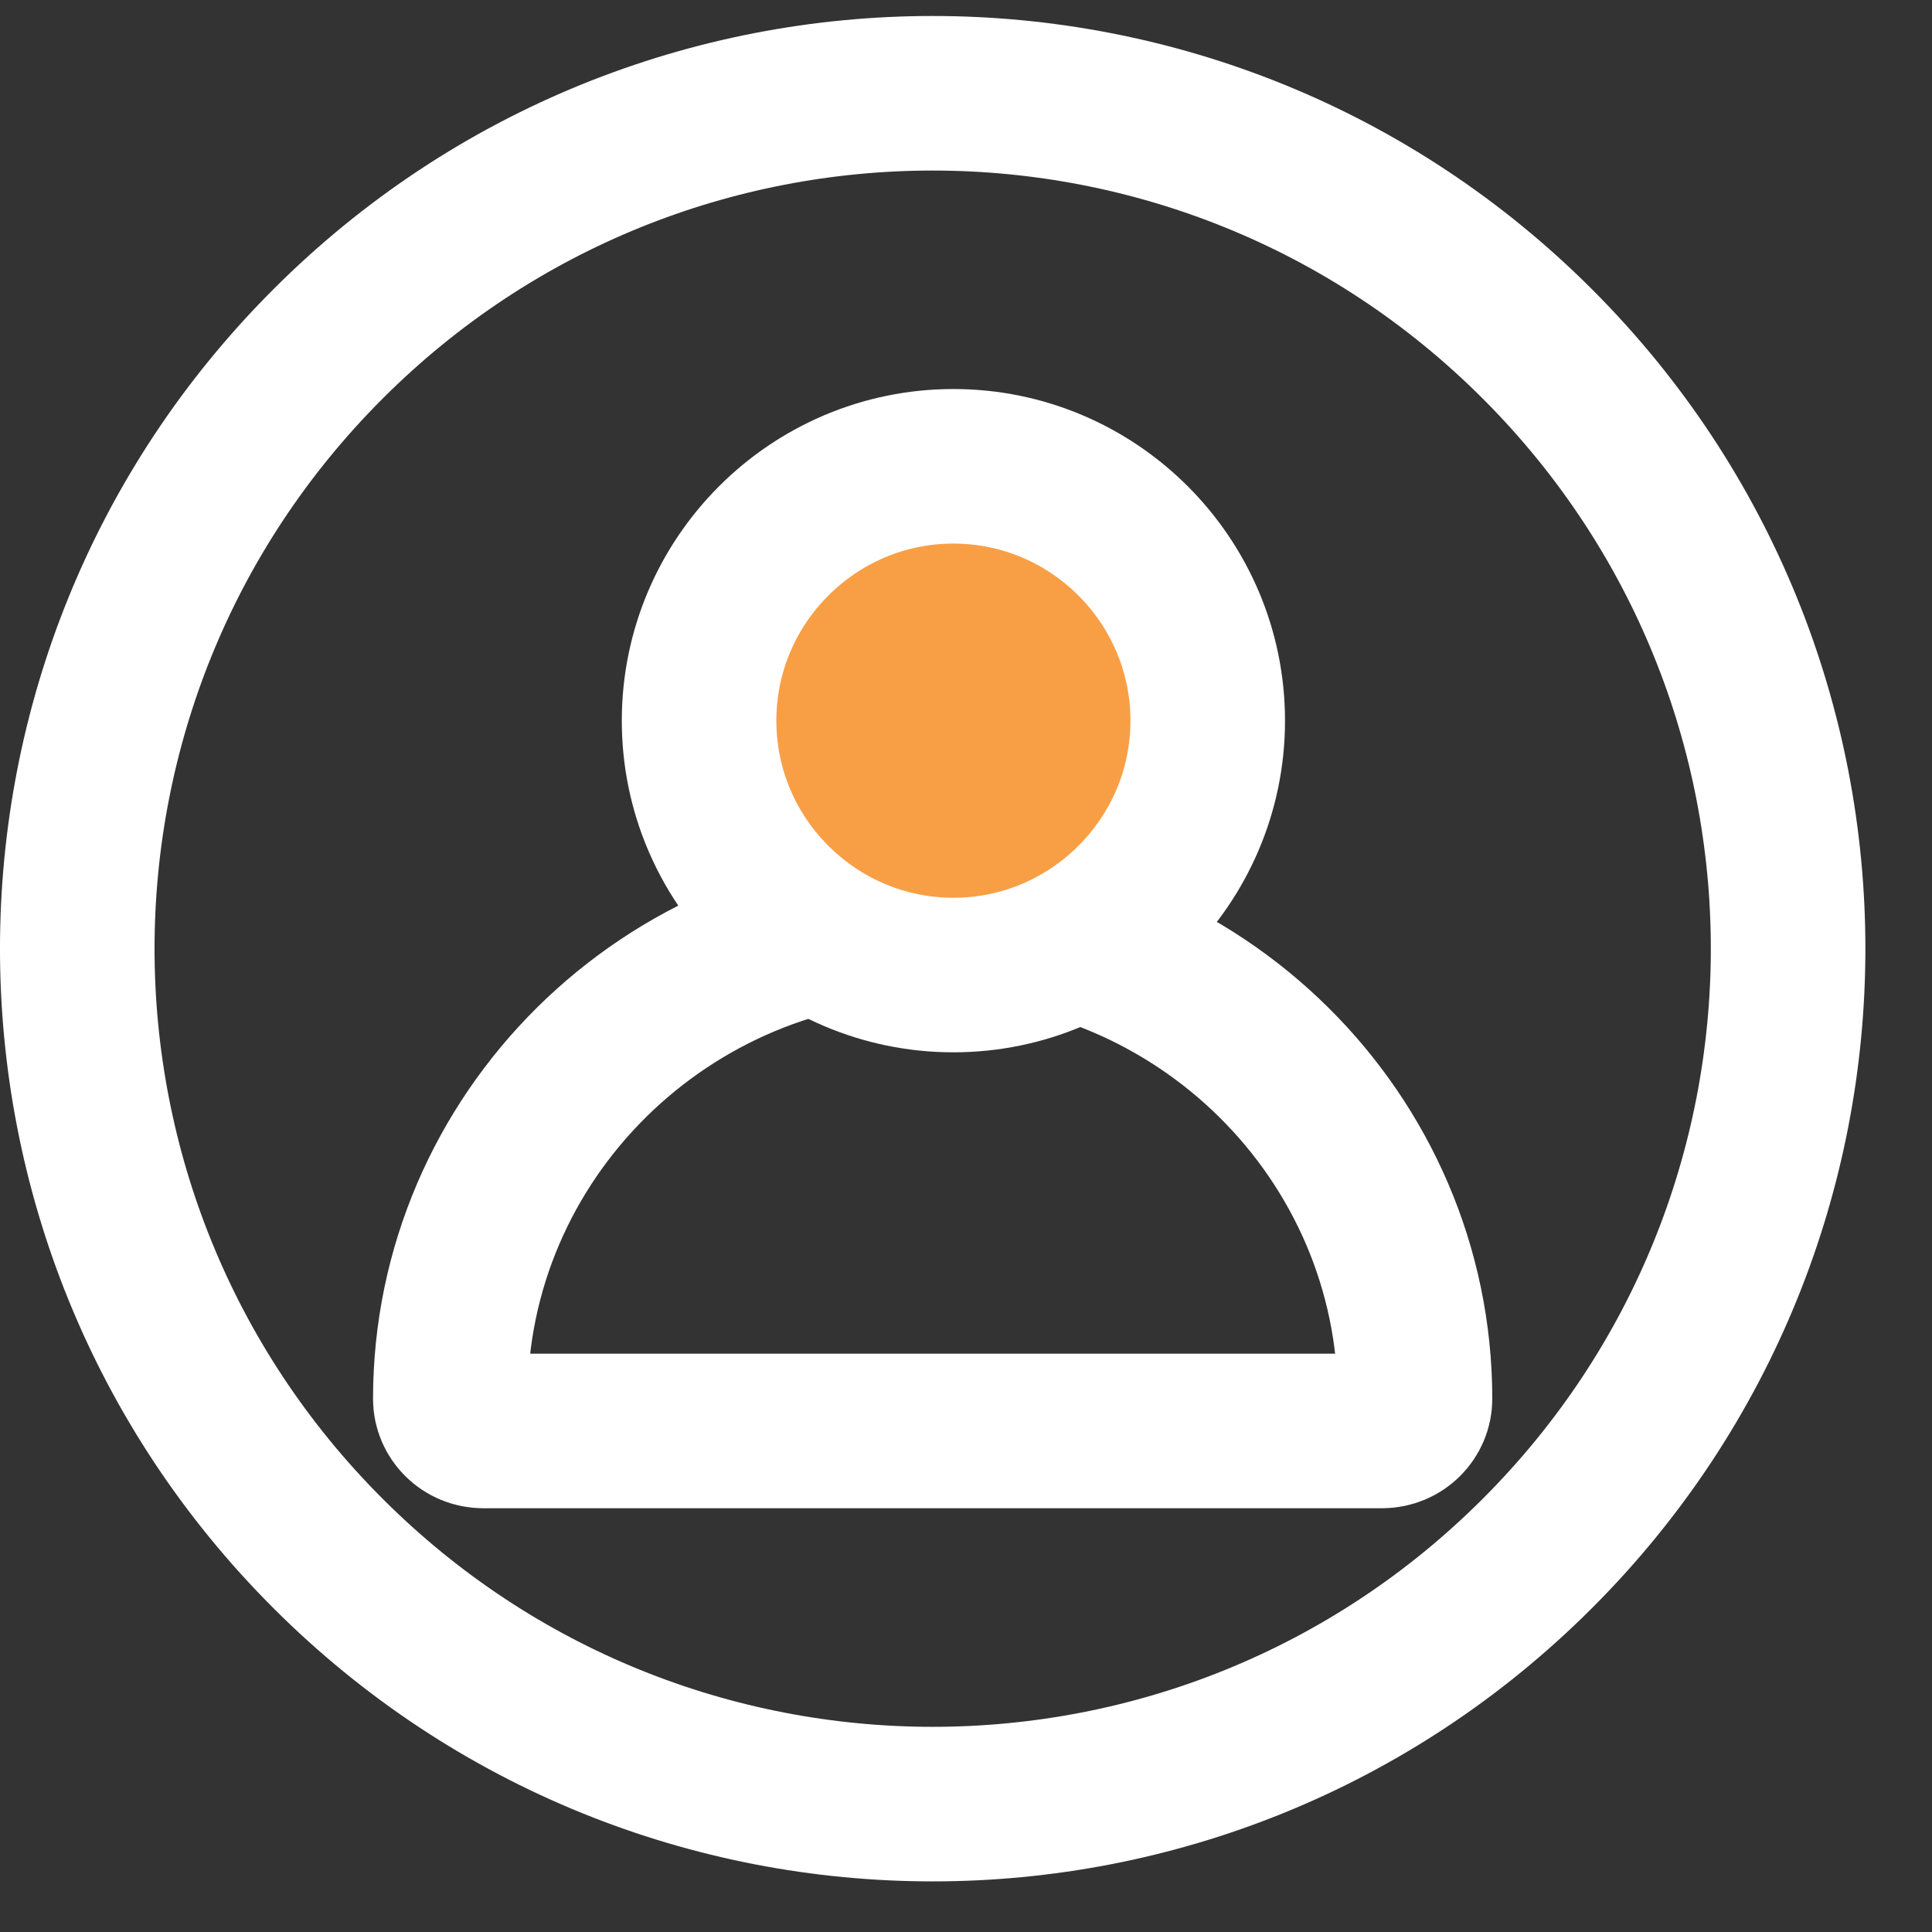 <svg width="25" height="25" viewBox="0 0 25 25" fill="none" xmlns="http://www.w3.org/2000/svg">
<rect x="0" y="0" width="25" height="25" fill="#333333" stroke="none"/>
<path d="M19.894 4.451L19.894 4.451C24.22 8.776 24.219 15.776 19.894 20.101L19.894 20.101C15.569 24.427 8.569 24.426 4.244 20.101L4.244 20.101C-0.082 15.775 -0.081 8.776 4.244 4.451L4.244 4.451C8.57 0.125 15.569 0.126 19.894 4.451Z" stroke="white" stroke-width="2"/>
<path d="M5.827 18.102C5.827 14.712 8.618 11.935 12.069 11.935C15.519 11.935 18.31 14.712 18.31 18.102C18.31 18.322 18.127 18.517 17.88 18.517H6.257C6.01 18.517 5.827 18.322 5.827 18.102Z" stroke="white" stroke-width="2"/>
<path d="M9.046 9.326C9.046 7.512 10.523 6.034 12.337 6.034C14.151 6.034 15.628 7.512 15.628 9.326C15.628 11.139 14.151 12.617 12.337 12.617C10.523 12.617 9.046 11.139 9.046 9.326Z" fill="#F89F46" stroke="white" stroke-width="2"/>
</svg>
